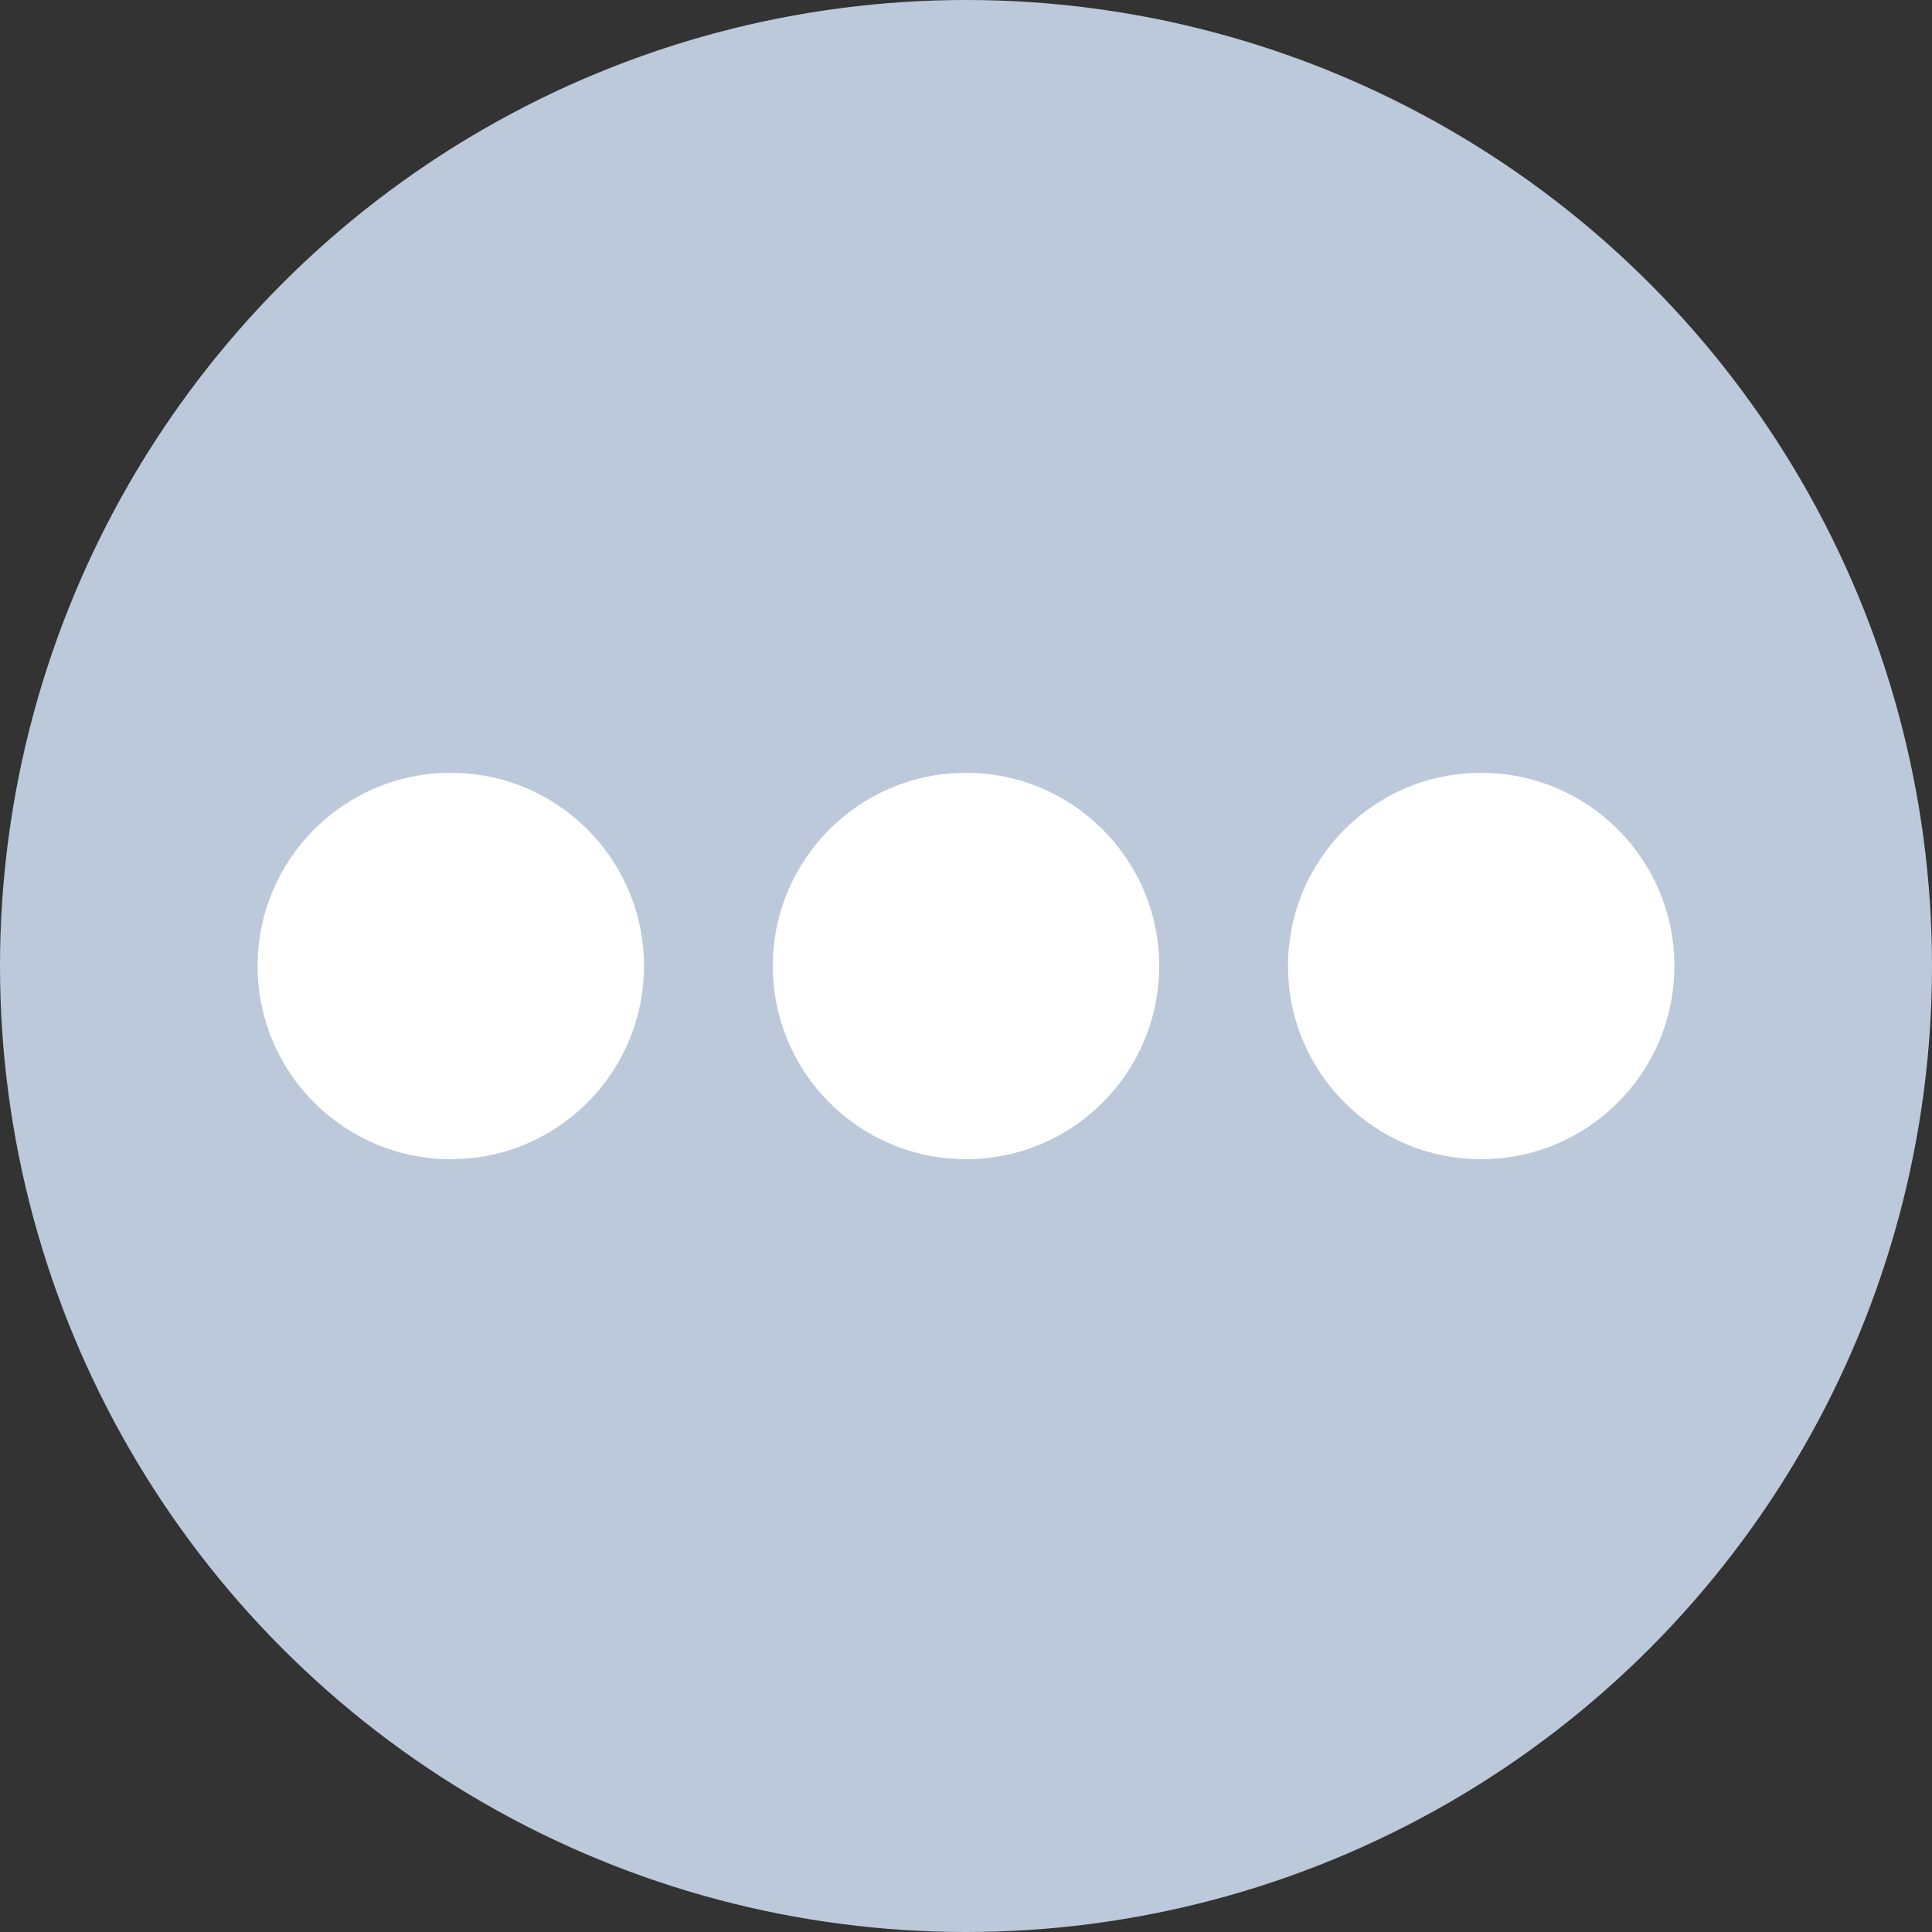 <svg xmlns="http://www.w3.org/2000/svg" width="15" height="15" viewBox="0 0 15 15">
    <rect x="0" y="0" width="15" height="15" fill="#333333" stroke="none"/>
    <g fill="none" fill-rule="evenodd">
        <g>
            <g transform="translate(-1120 -88) translate(1120 88)">
                <circle cx="7.5" cy="7.5" r="7.5" fill="#BBC9DA"/>
                <circle cx="3.5" cy="7.5" r="1.5" fill="#FFF"/>
                <circle cx="7.5" cy="7.5" r="1.5" fill="#FFF"/>
                <circle cx="11.5" cy="7.5" r="1.5" fill="#FFF"/>
            </g>
        </g>
    </g>
</svg>
